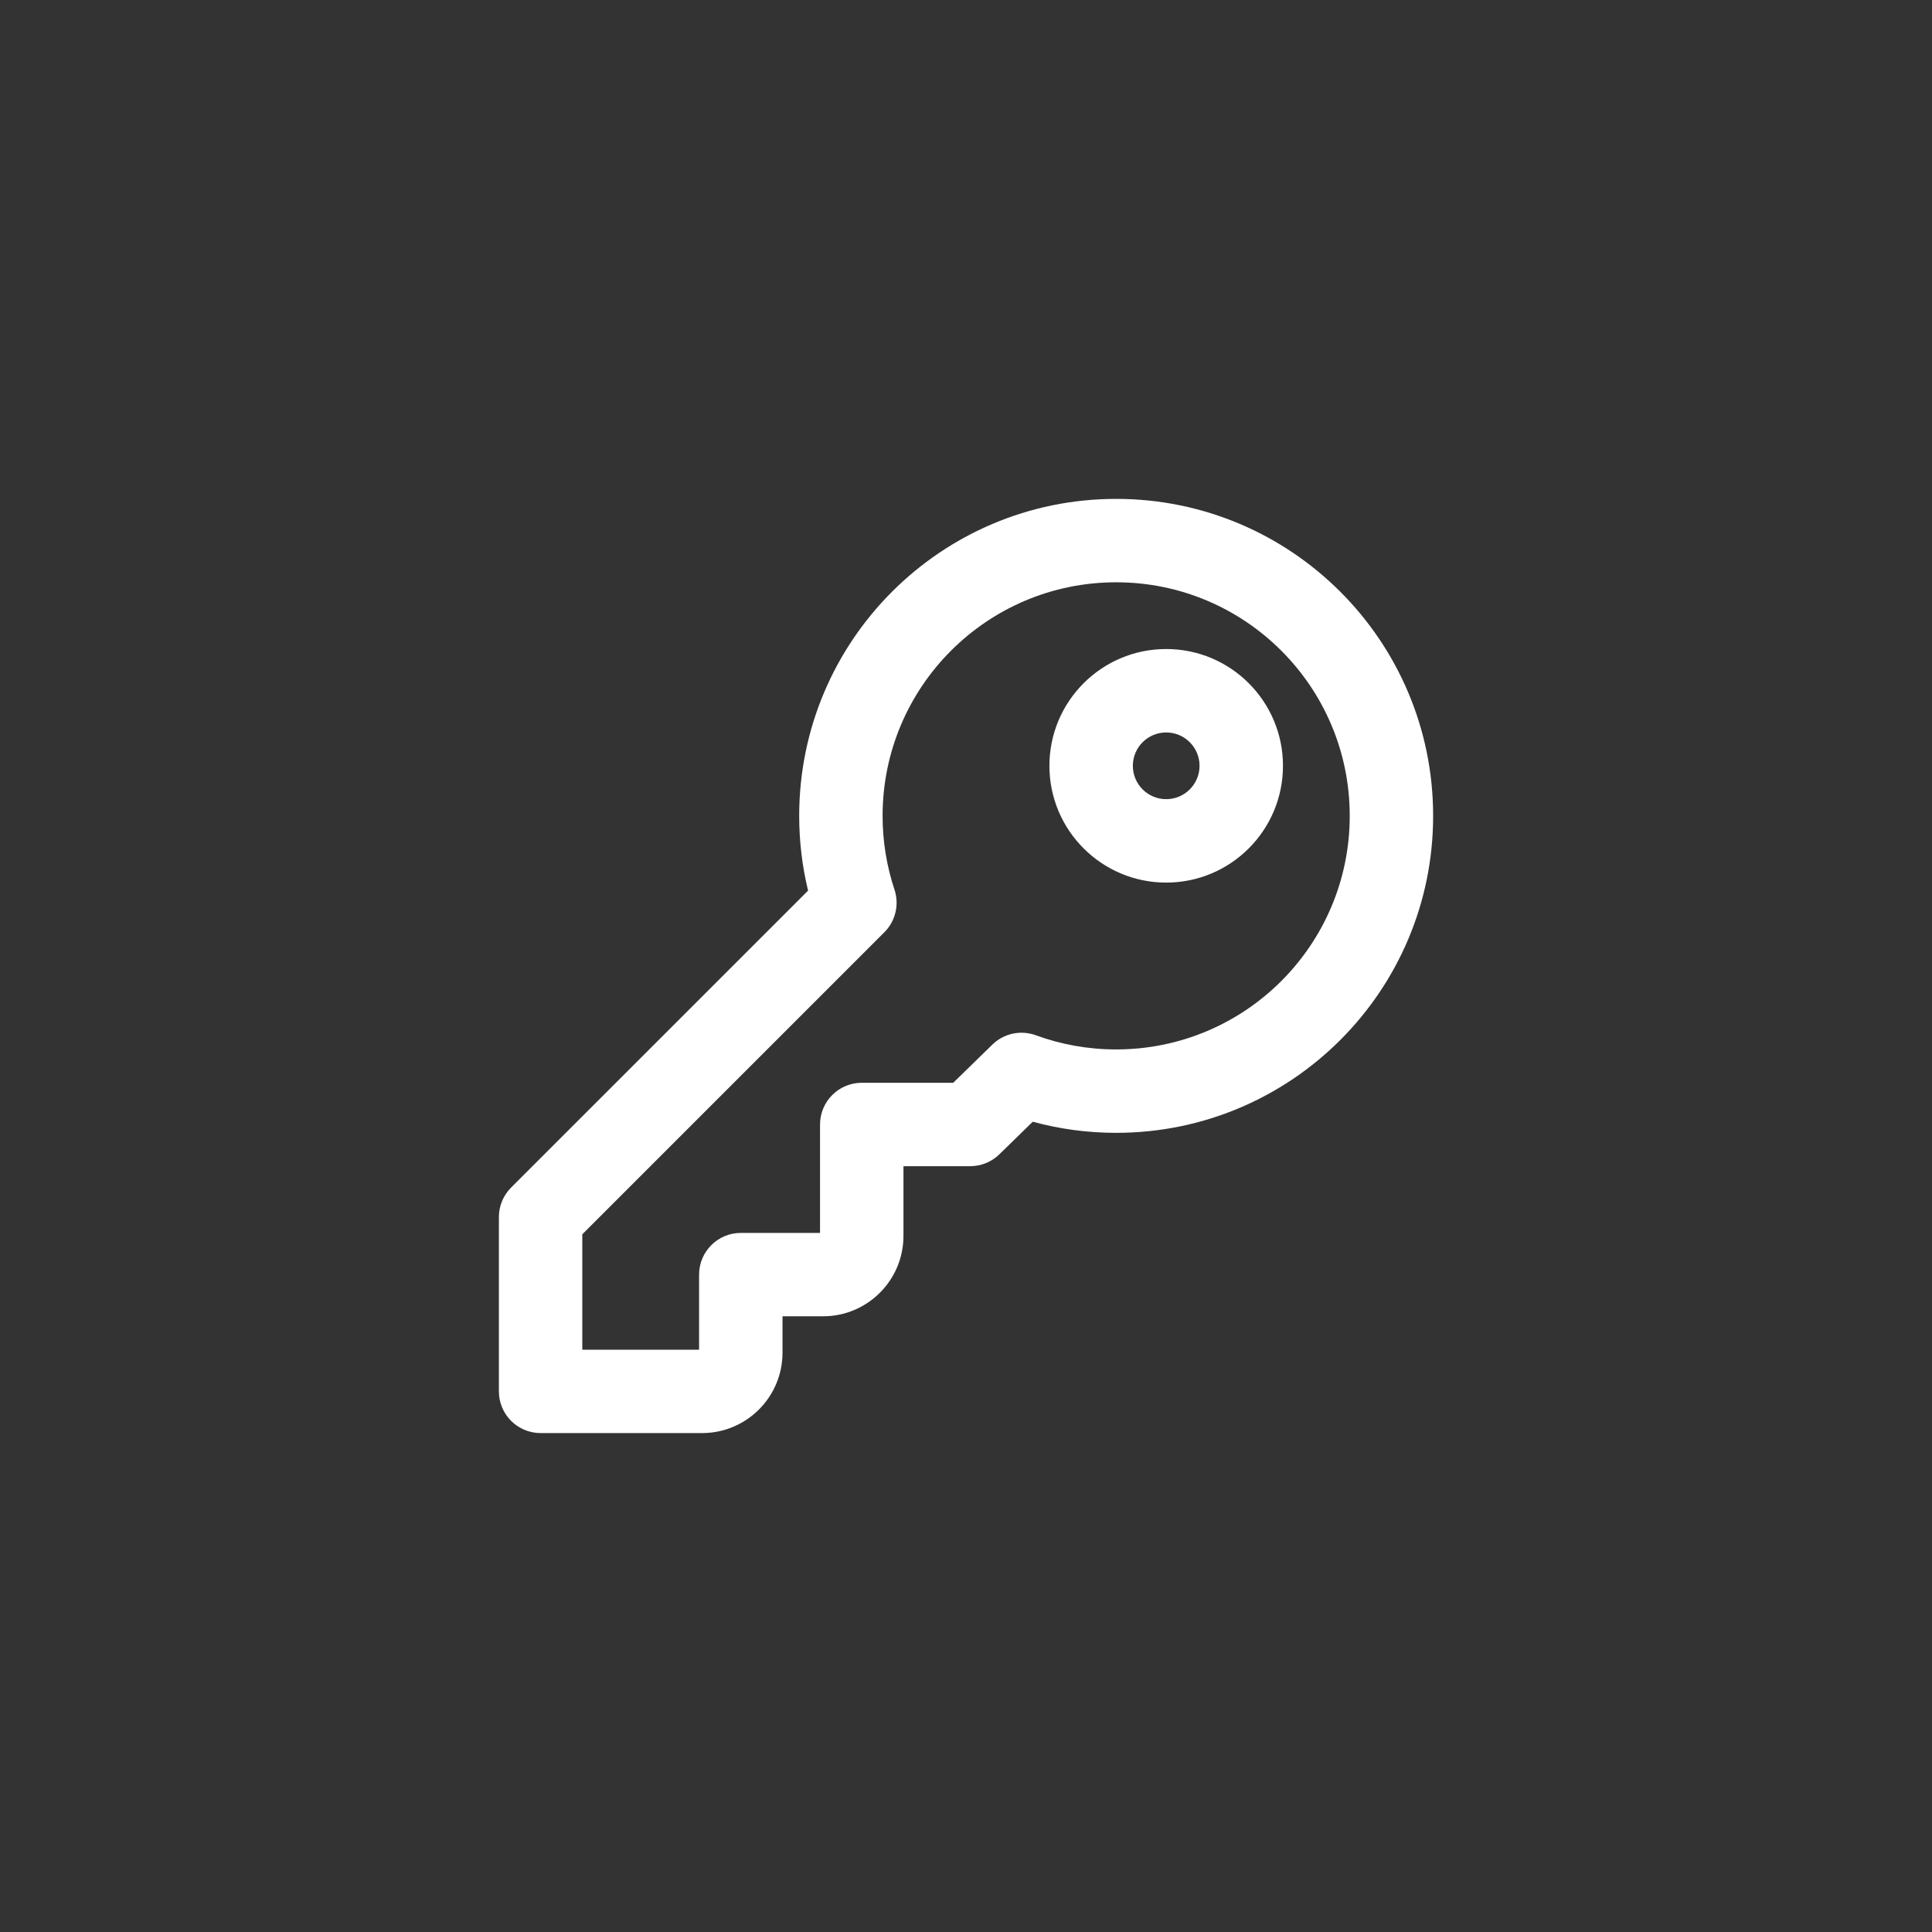 <svg width="76" height="76" viewBox="0 0 76 76" fill="none" xmlns="http://www.w3.org/2000/svg">
    <rect x="0" y="0" width="76" height="76" fill="#333333" stroke="none"/>
    <path d="m 34.719,32.094 c 0,-5.074 4.113,-9.188 9.188,-9.188 5.074,0 9.188,4.113 9.188,9.188 0,5.074 -4.113,9.188 -9.188,9.188 -1.113,0 -2.176,-0.197 -3.159,-0.557 -0.593,-0.217 -1.258,-0.075 -1.71,0.366 l -1.541,1.503 h -3.598 c -0.906,0 -1.641,0.735 -1.641,1.641 V 48.5 h -3.117 c -0.906,0 -1.641,0.735 -1.641,1.641 v 2.953 H 22.906 V 48.555 L 34.789,36.672 c 0.439,-0.439 0.593,-1.088 0.397,-1.678 -0.302,-0.91 -0.467,-1.885 -0.467,-2.901 z m 9.188,-12.469 c -6.886,0 -12.469,5.582 -12.469,12.469 0,1.011 0.121,1.996 0.349,2.941 L 20.106,46.715 c -0.308,0.308 -0.481,0.725 -0.481,1.16 v 6.859 c 0,0.435 0.173,0.852 0.481,1.16 0.308,0.308 0.725,0.48 1.16,0.48 h 6.351 c 1.748,0 3.165,-1.417 3.165,-3.165 v -1.429 h 1.593 c 1.748,0 3.165,-1.417 3.165,-3.165 V 45.875 h 2.625 c 0.428,0 0.839,-0.167 1.146,-0.466 l 1.315,-1.283 c 1.047,0.285 2.147,0.437 3.281,0.437 6.886,0 12.469,-5.582 12.469,-12.469 0,-6.886 -5.582,-12.469 -12.469,-12.469 z m 0.656,10.5 c 0,-0.725 0.588,-1.312 1.312,-1.312 0.725,0 1.312,0.588 1.312,1.312 0,0.725 -0.588,1.312 -1.312,1.312 -0.725,0 -1.312,-0.588 -1.312,-1.312 z m 1.312,-4.594 c -2.537,0 -4.594,2.057 -4.594,4.594 0,2.537 2.057,4.594 4.594,4.594 2.537,0 4.594,-2.057 4.594,-4.594 0,-2.537 -2.057,-4.594 -4.594,-4.594 z" fill="white"/>
</svg>
